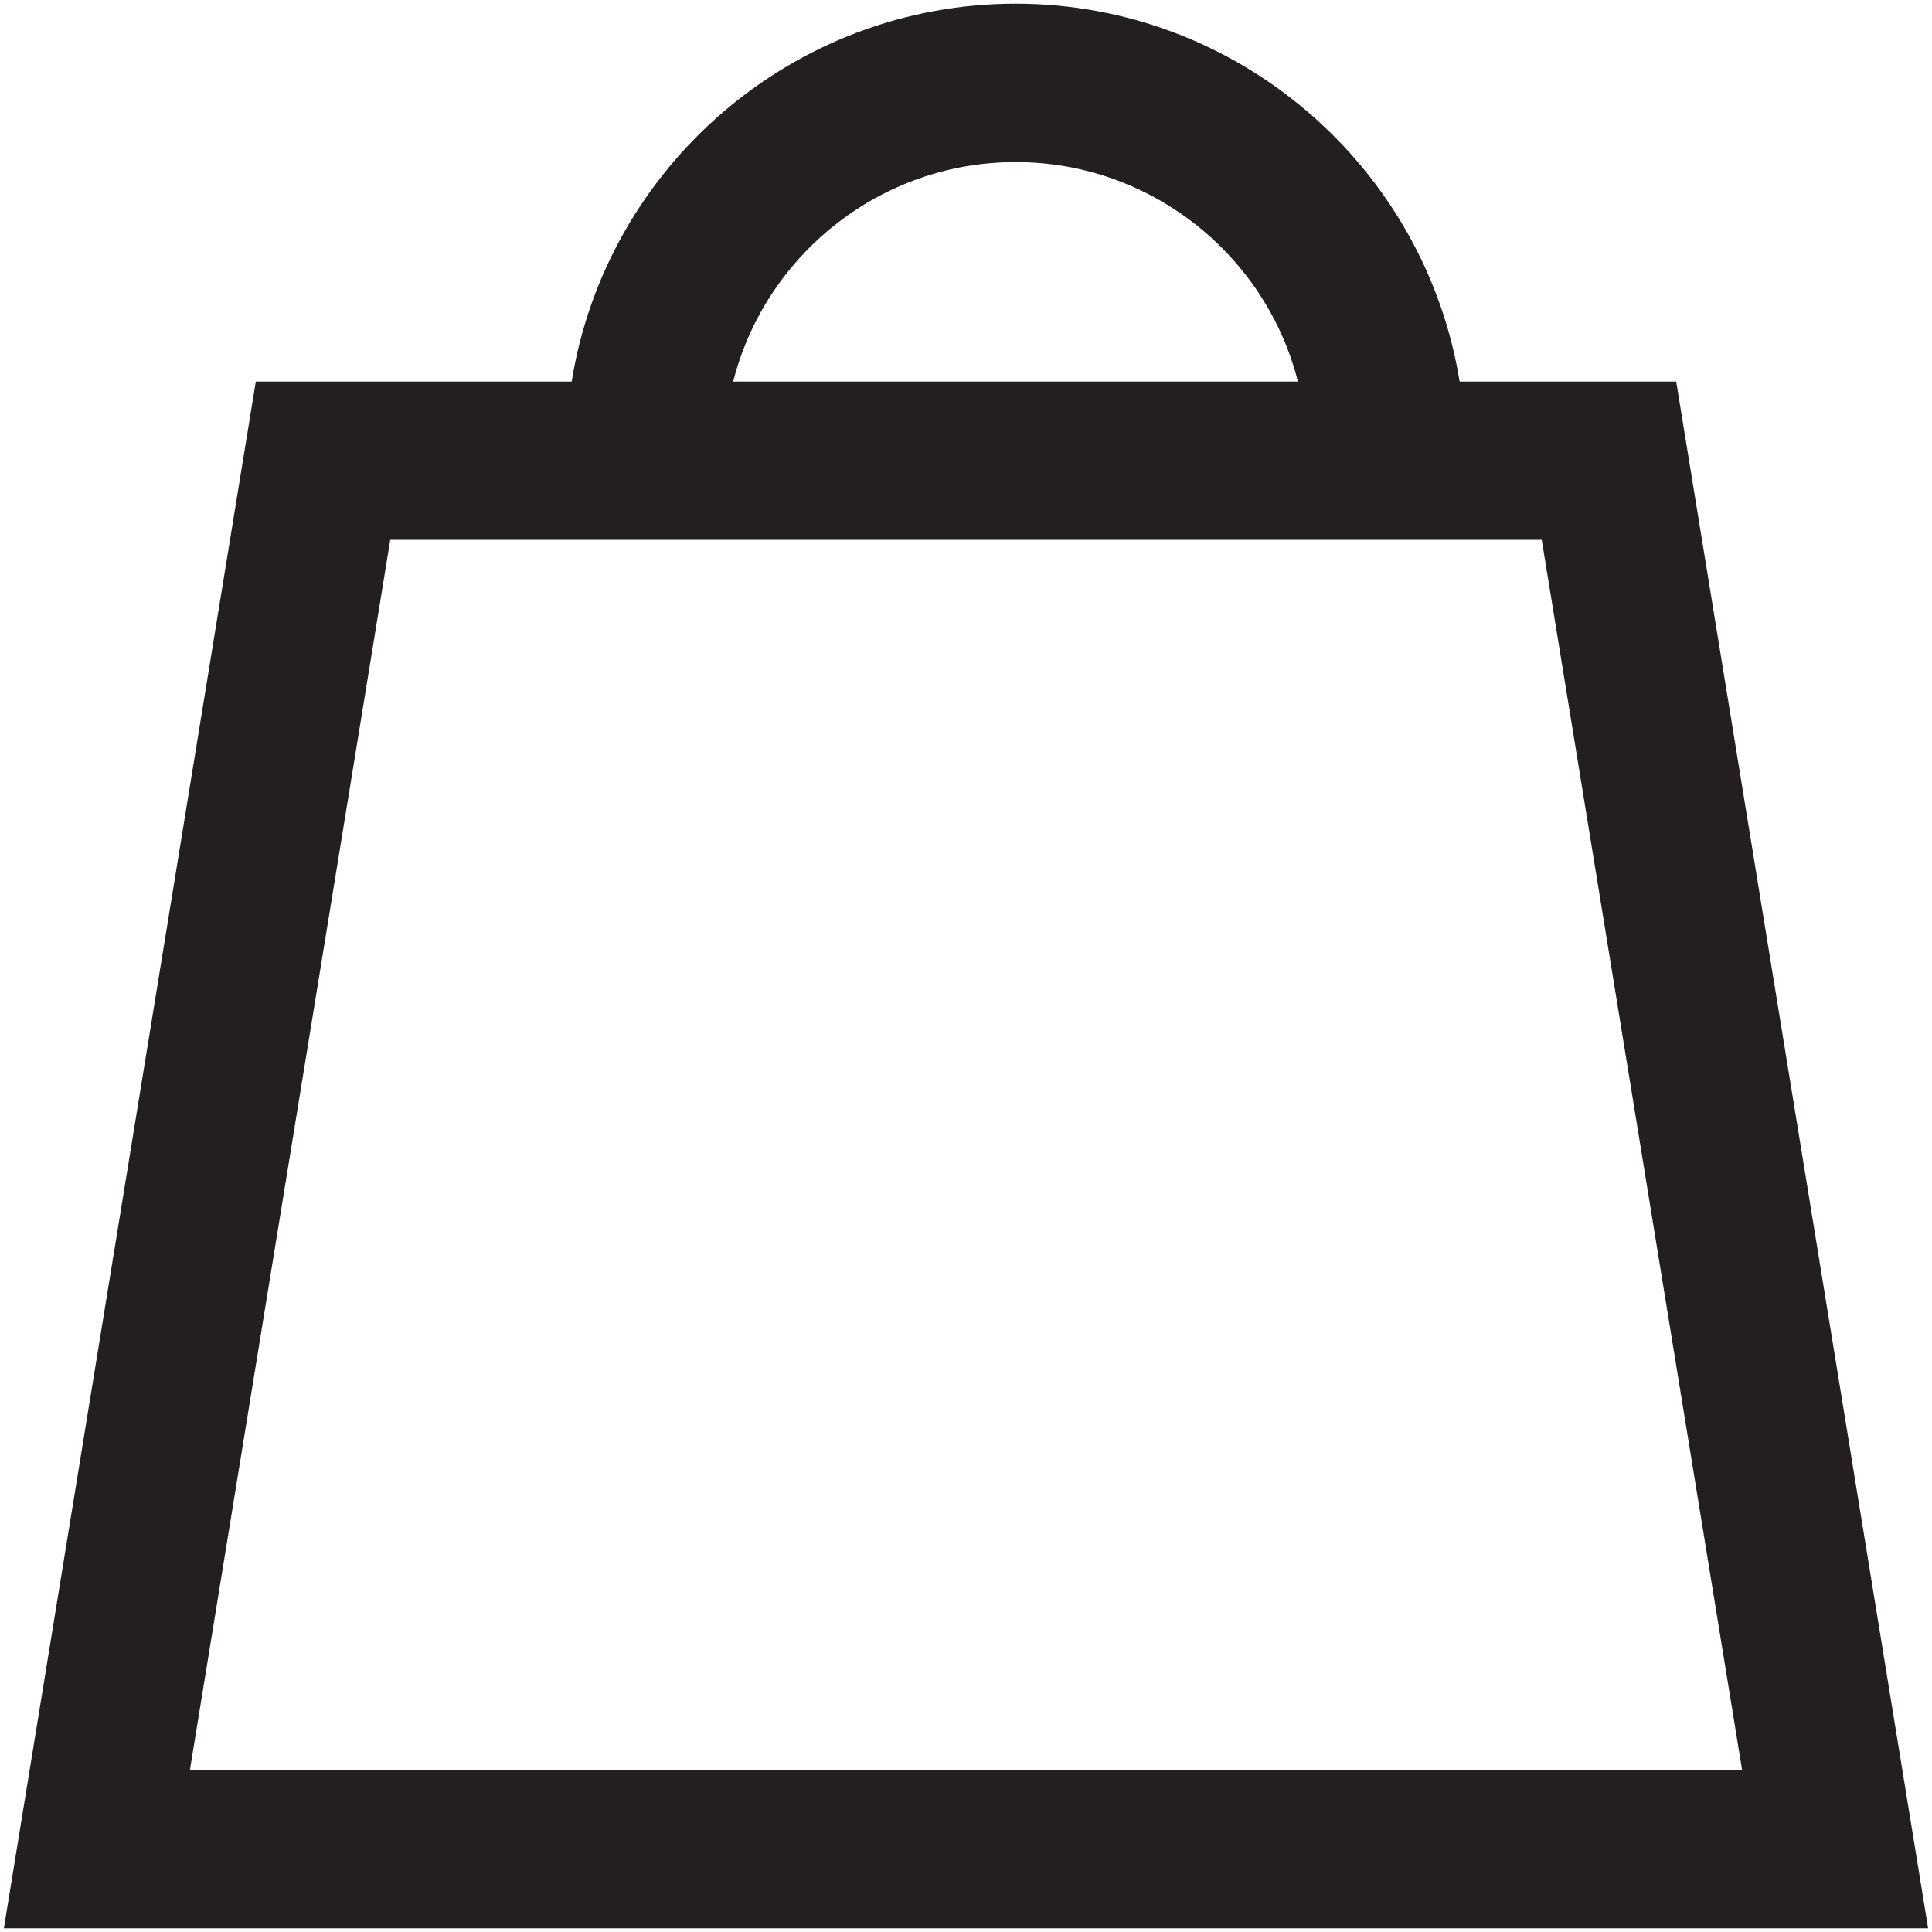 <?xml version="1.0" encoding="utf-8"?>
<!-- Generator: Adobe Illustrator 27.2.0, SVG Export Plug-In . SVG Version: 6.00 Build 0)  -->
<svg version="1.1" xmlns="http://www.w3.org/2000/svg" xmlns:xlink="http://www.w3.org/1999/xlink" x="0px" y="0px"
	 viewBox="0 0 100 100" style="enable-background:new 0 0 100 100;" xml:space="preserve">
<style type="text/css">
	.st0{display:none;}
	.st1{fill:none;stroke:#231F20;stroke-width:8.258;stroke-miterlimit:10;}
	.st2{fill:none;stroke:#231F20;stroke-width:7.622;stroke-miterlimit:10;}
	.st3{fill:#231F20;}
	.st4{fill:none;stroke:#231F20;stroke-width:7.834;stroke-linecap:round;stroke-miterlimit:10;}
	.st5{fill:none;stroke:#231F20;stroke-width:7.989;stroke-linecap:round;stroke-miterlimit:10;}
	.st6{fill:none;stroke:#231F20;stroke-width:6.803;stroke-linecap:round;stroke-miterlimit:10;}
	.st7{fill:none;stroke:#231F20;stroke-width:6.802;stroke-linecap:round;stroke-miterlimit:10;}
	.st8{fill:none;stroke:#231F20;stroke-width:6.824;stroke-linecap:round;stroke-miterlimit:10;}
	.st9{fill:none;stroke:#231F20;stroke-width:7;stroke-linecap:round;stroke-miterlimit:10;}
	.st10{fill:#FFFFFF;stroke:#231F20;stroke-width:0.918;stroke-miterlimit:10;}
	.st11{fill:none;stroke:#231F20;stroke-width:7;stroke-miterlimit:10;}
	.st12{fill:none;stroke:#231F20;stroke-width:5;stroke-miterlimit:10;}
	.st13{fill:none;stroke:#231F20;stroke-width:5;stroke-linecap:round;stroke-miterlimit:10;}
	.st14{fill:none;stroke:#231F20;stroke-width:6.788;stroke-linecap:round;stroke-miterlimit:10;}
</style>
<g id="Layer_1" class="st0">
</g>
<g id="Layer_2">
	<g>
		<path class="st3" d="M86.76,19.75H75.55C73.76,8.68,64.13,0.19,52.57,0.19c-11.57,0-21.2,8.49-22.98,19.56H13.24L0.2,99.81h99.6
			L86.76,19.75z M52.57,8.39c7.03,0,12.96,4.84,14.61,11.36H37.95C39.6,13.23,45.53,8.39,52.57,8.39z M20.2,27.94h59.6l10.37,63.67
			H9.83L20.2,27.94z"/>
	</g>
</g>
</svg>
